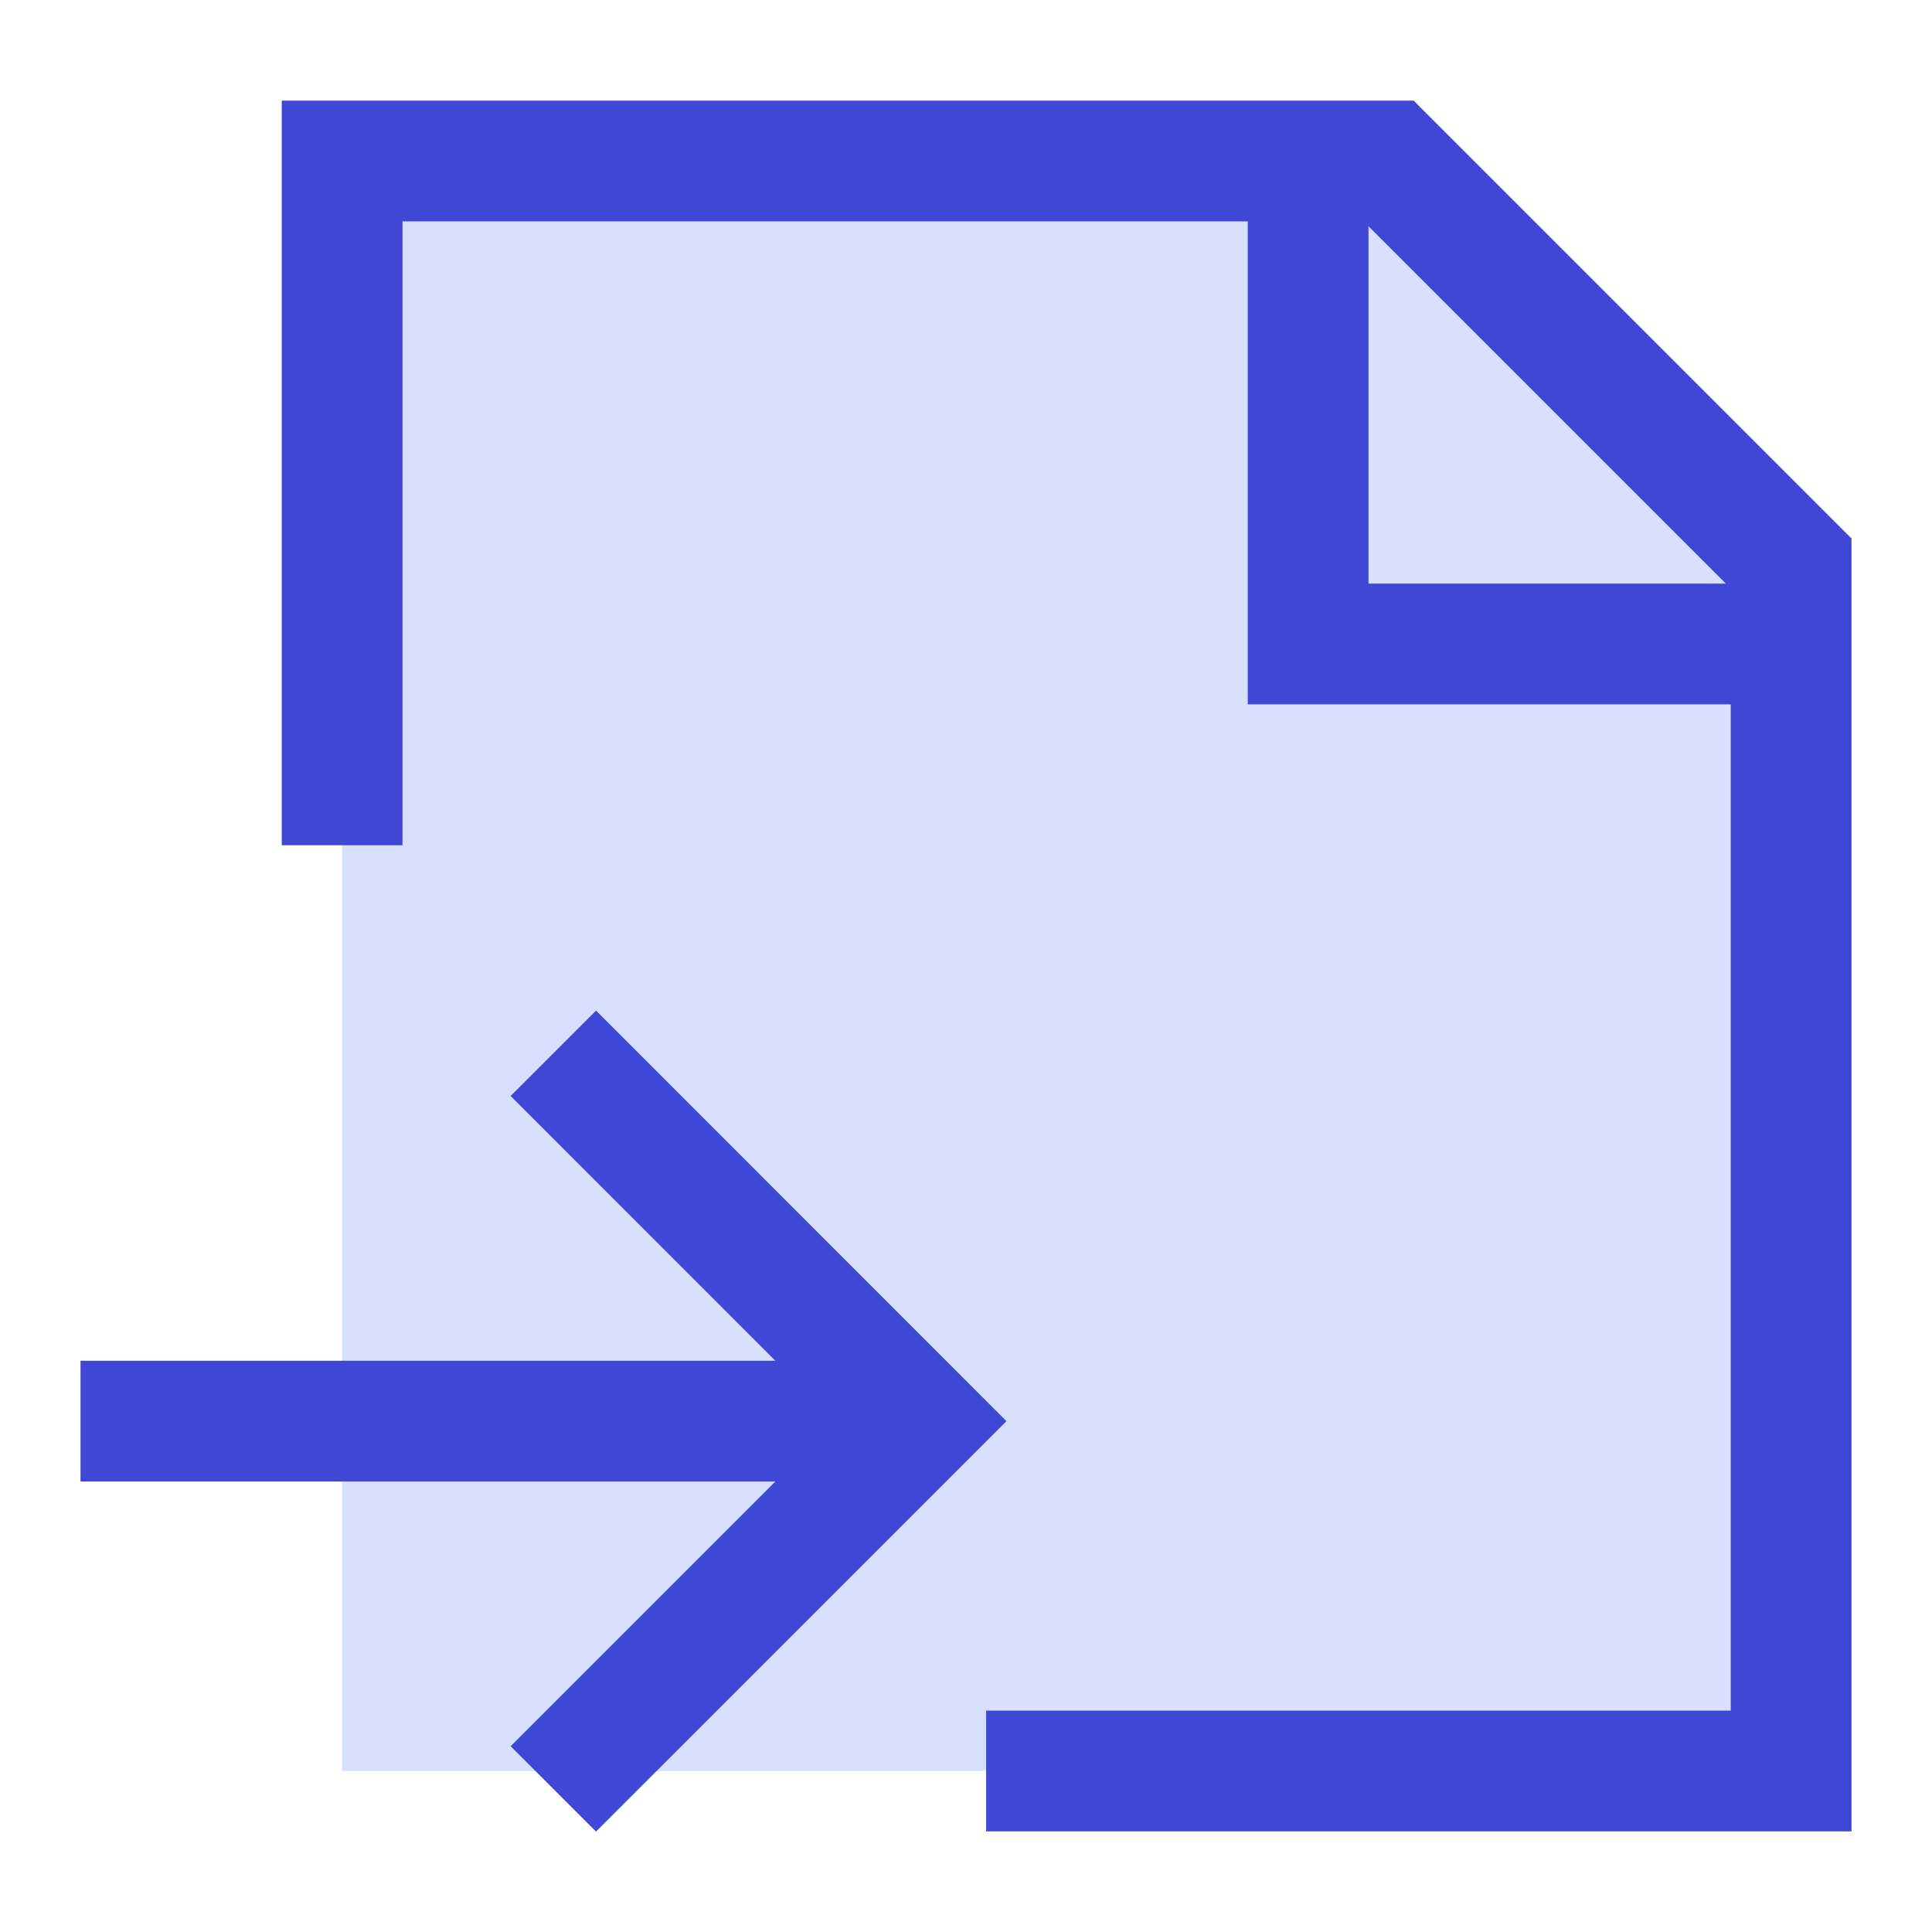 <svg xmlns="http://www.w3.org/2000/svg" fill="none" viewBox="0 0 24 24" id="Move-File--Streamline-Sharp">
  <desc>
    Move File Streamline Icon: https://streamlinehq.com
  </desc>
  <g id="move-file">
    <path id="Rectangle 843" fill="#d7e0ff" d="M17.25 2h-13v20h18V7l-5 -5Z" stroke-width="1.5"></path>
    <path id="Vector" stroke="#4147d5" stroke-linecap="square" d="M1.75 17.654h8.692" stroke-width="1.5"></path>
    <path id="Vector 17" stroke="#4147d5" stroke-linecap="square" d="m7.404 13.615 4.038 4.039 -4.038 4.038" stroke-width="1.5"></path>
    <path id="Rectangle 842" stroke="#4147d5" d="M4.25 10.5V2h13l5 5v15h-10" stroke-width="1.5"></path>
    <path id="Vector 1941" stroke="#4147d5" d="M16.25 2v6h6" stroke-width="1.5"></path>
  </g>
</svg>
